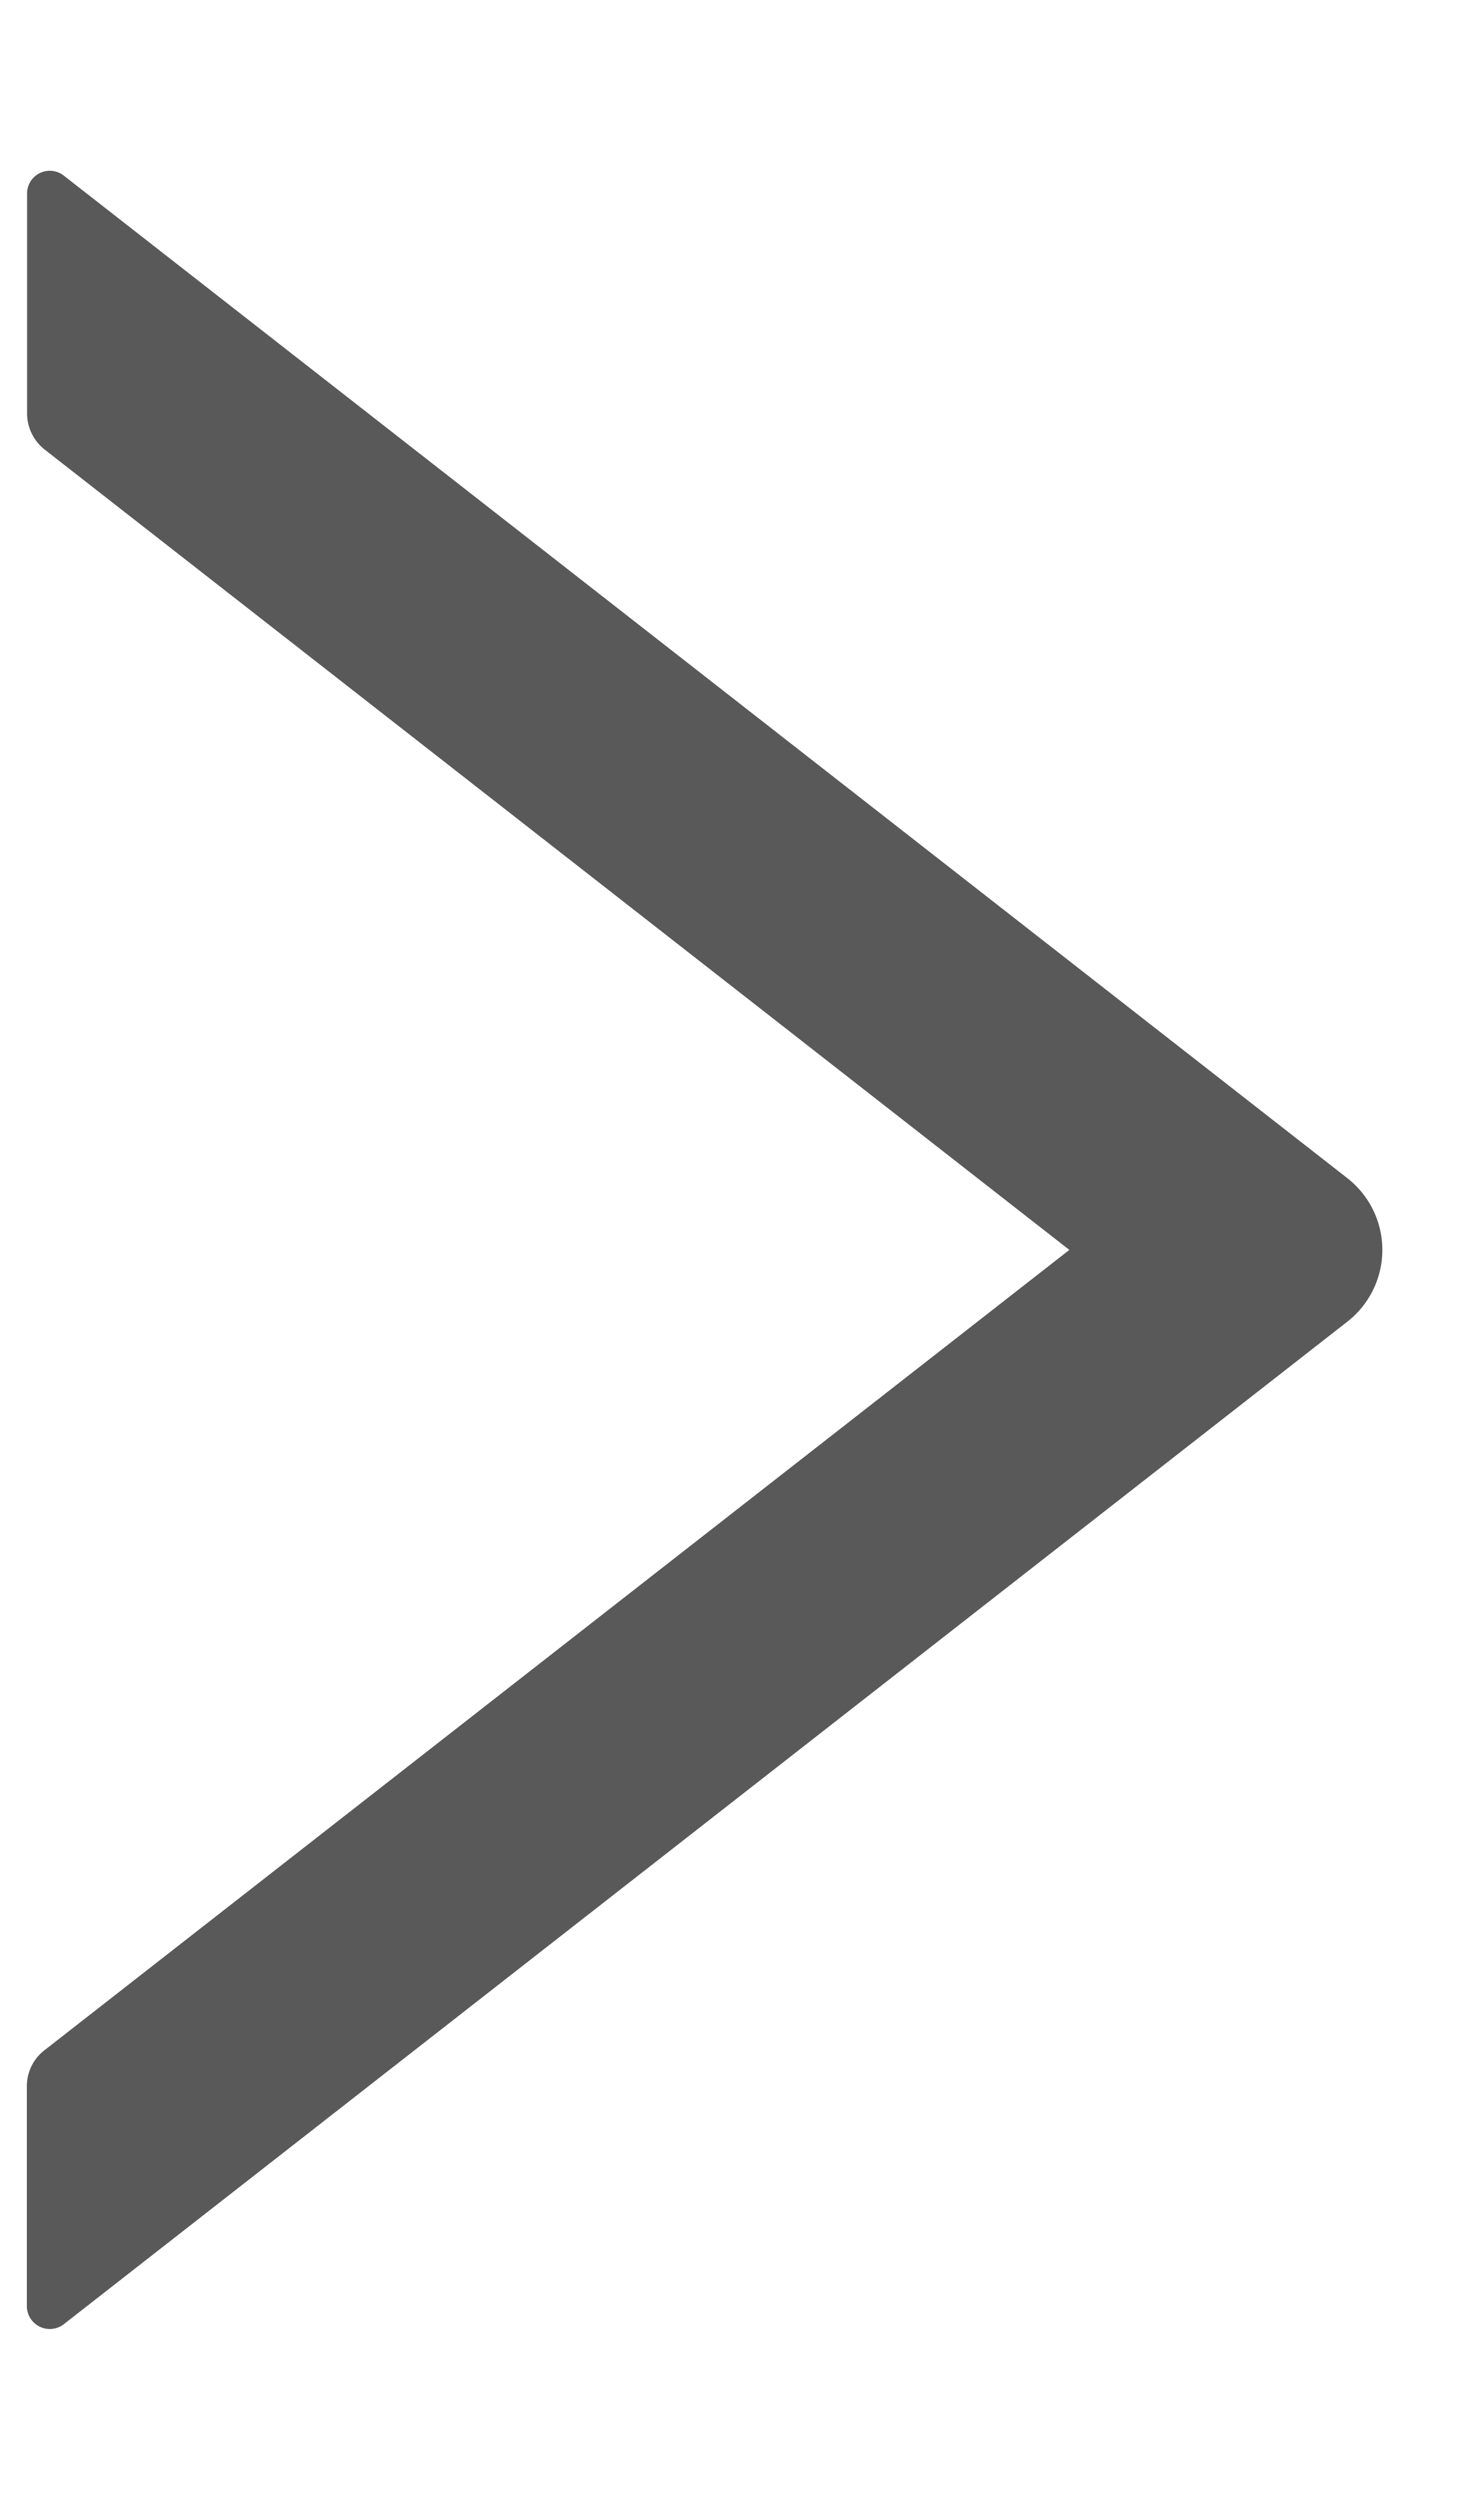 <?xml version="1.0" encoding="utf-8"?><svg width="7" height="12" fill="none" xmlns="http://www.w3.org/2000/svg" viewBox="0 0 7 12"><path d="M6.468 5.655L.305.842A.109.109 0 00.13.928v1.057c0 .067.031.13.083.172L5.134 6 .212 9.843a.217.217 0 00-.083.172v1.057a.11.11 0 00.176.086l6.163-4.813a.437.437 0 000-.69z" fill="#595959"/></svg>